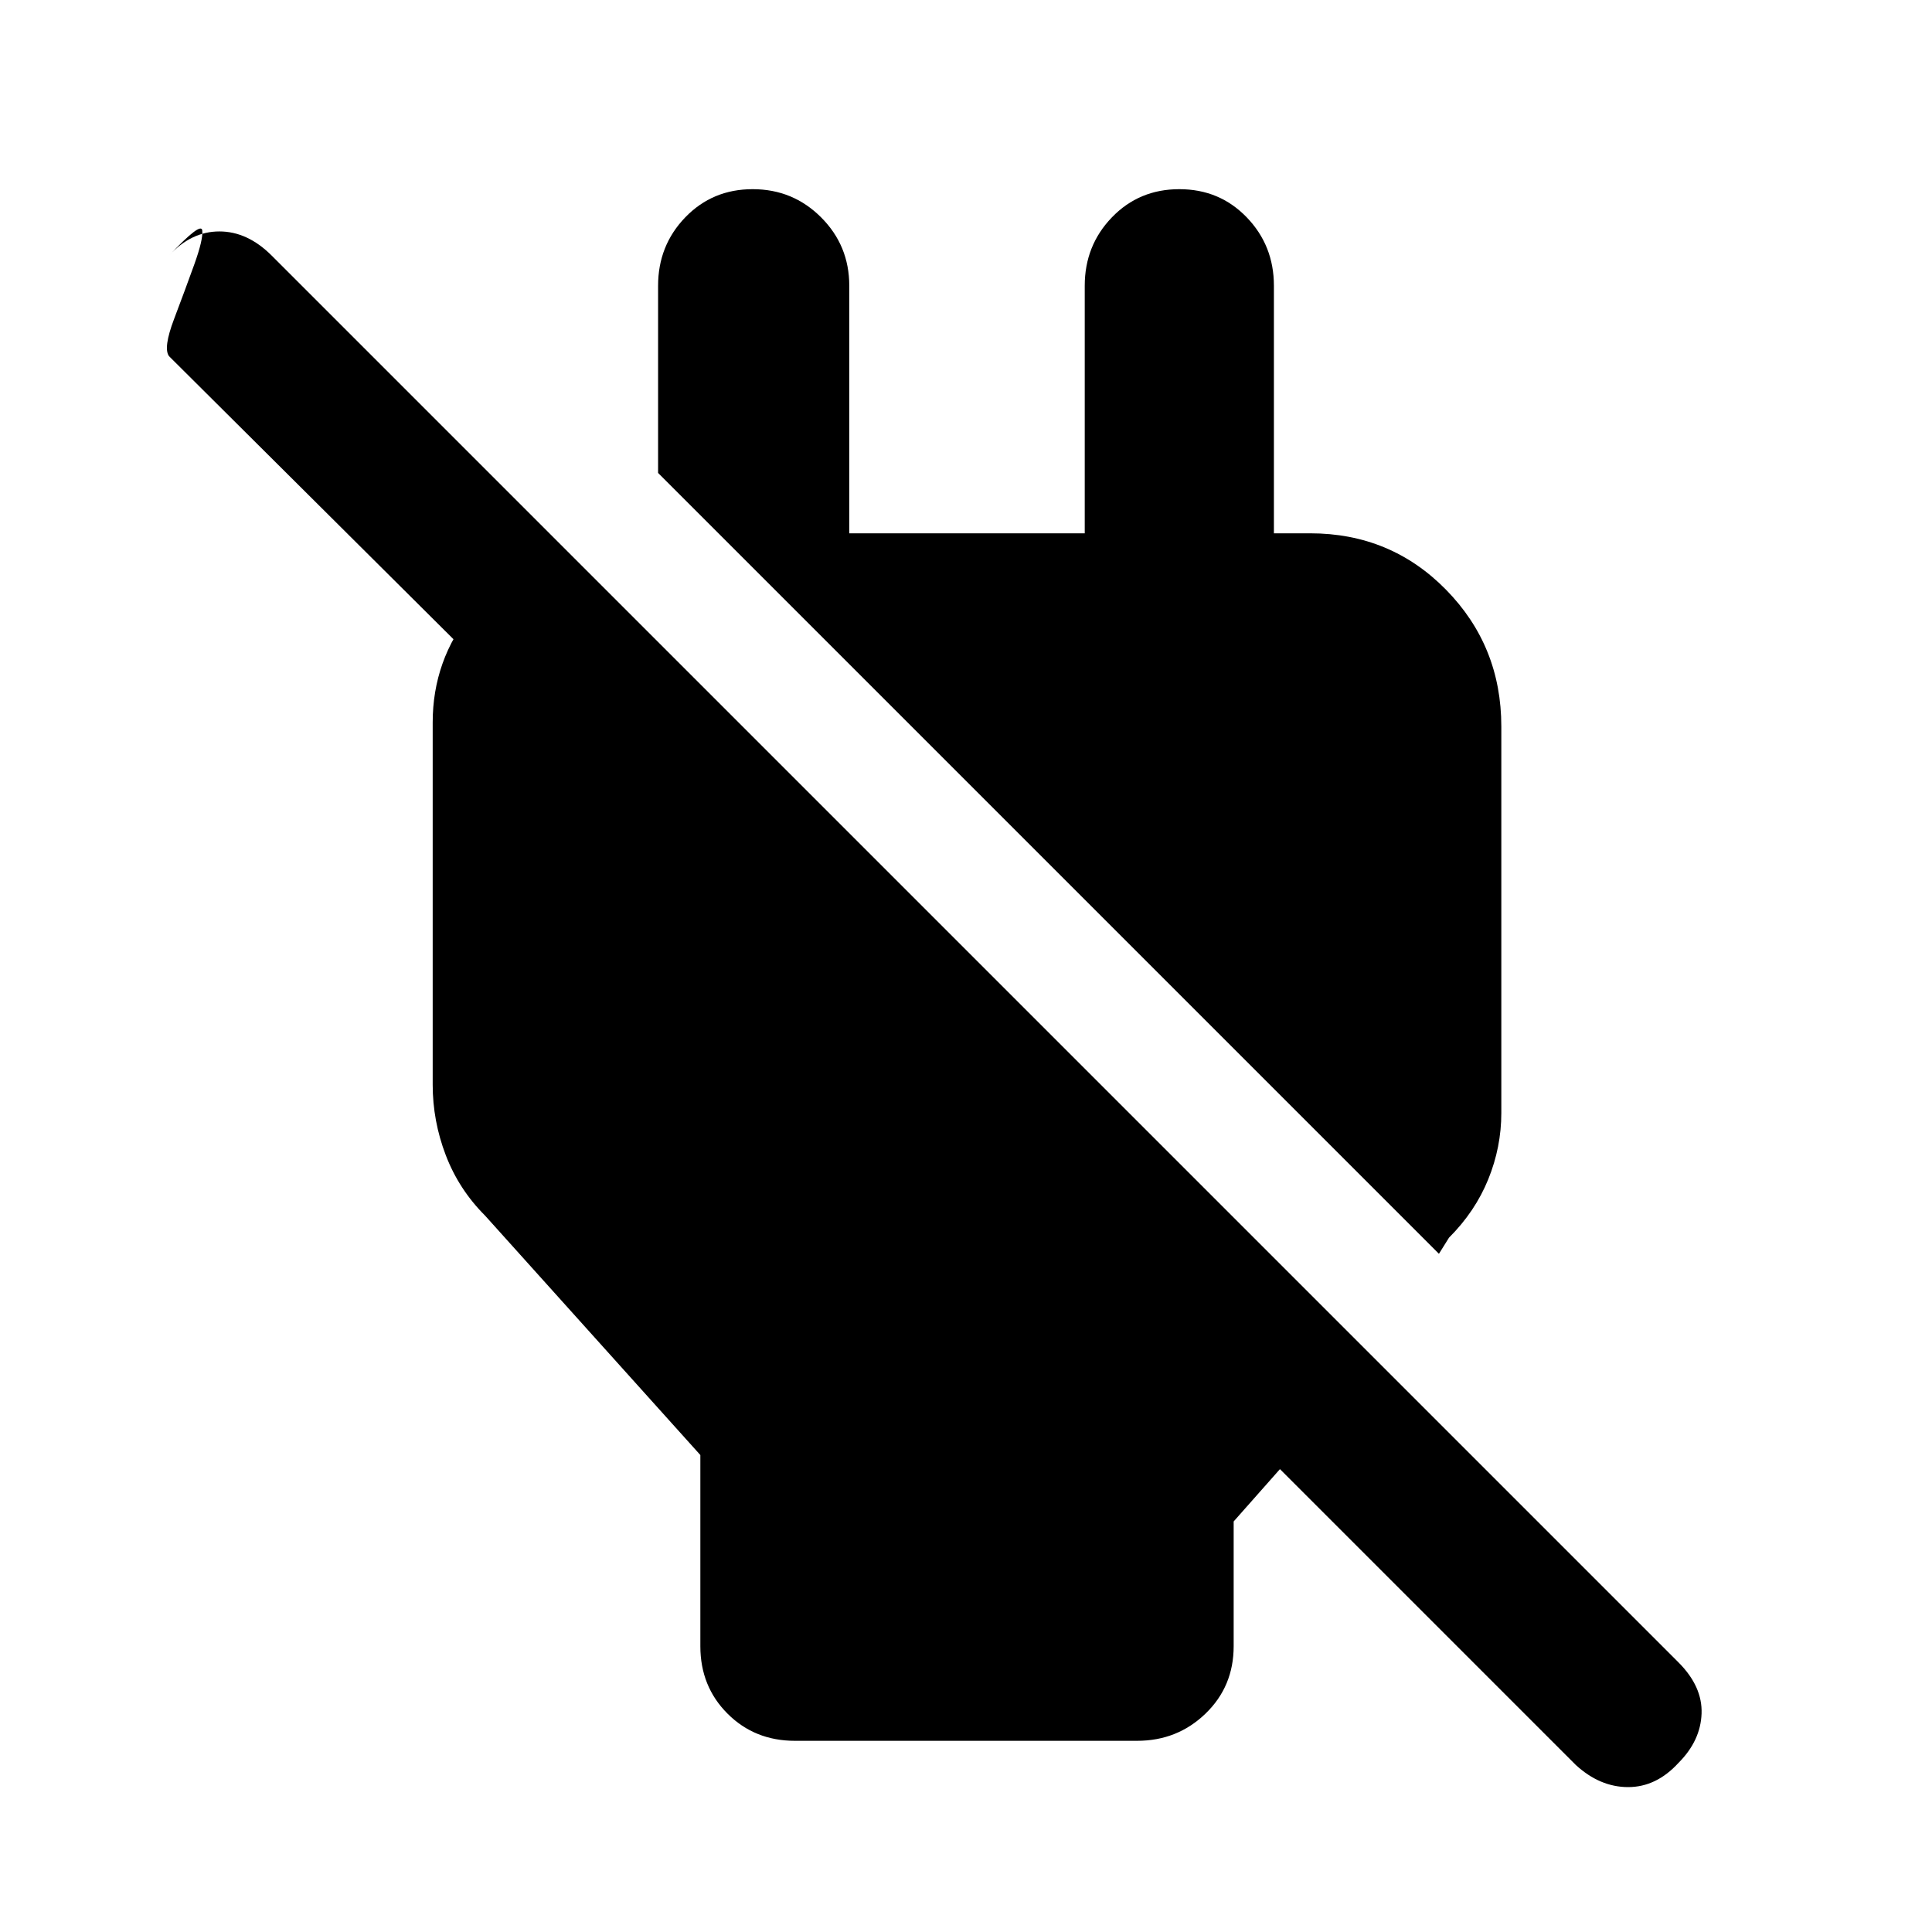 <svg xmlns="http://www.w3.org/2000/svg" width="48" height="48"><path d="M37.3 18.05v9.6q0 .85-.325 1.65-.325.8-.975 1.45l-.25.4-19.4-19.4V7.1q0-1 .675-1.7t1.675-.7q1 0 1.7.7t.7 1.7v6.15h5.85V7.1q0-1 .675-1.7t1.675-.7q1 0 1.675.7t.675 1.7v8.5l-2.35-2.35h3.25q2 0 3.375 1.4t1.375 3.4zm-17.55 25.2q-1 0-1.675-.675T17.4 40.9v-4.75l-5.35-5.95q-.65-.65-.975-1.5-.325-.85-.325-1.75v-9q0-1.55.975-2.75t2.475-1.4v5l-10-9.95q-.15-.2.125-.925.275-.725.5-1.35.225-.625.2-.85Q5 5.5 4.2 6.35q.55-.6 1.25-.6t1.3.6L41.7 41.3q.6.6.575 1.275-.025.675-.575 1.225-.55.6-1.25.6t-1.3-.55L31.8 36.5l-1.15 1.3v3.1q0 1-.7 1.675t-1.7.675z"/></svg>